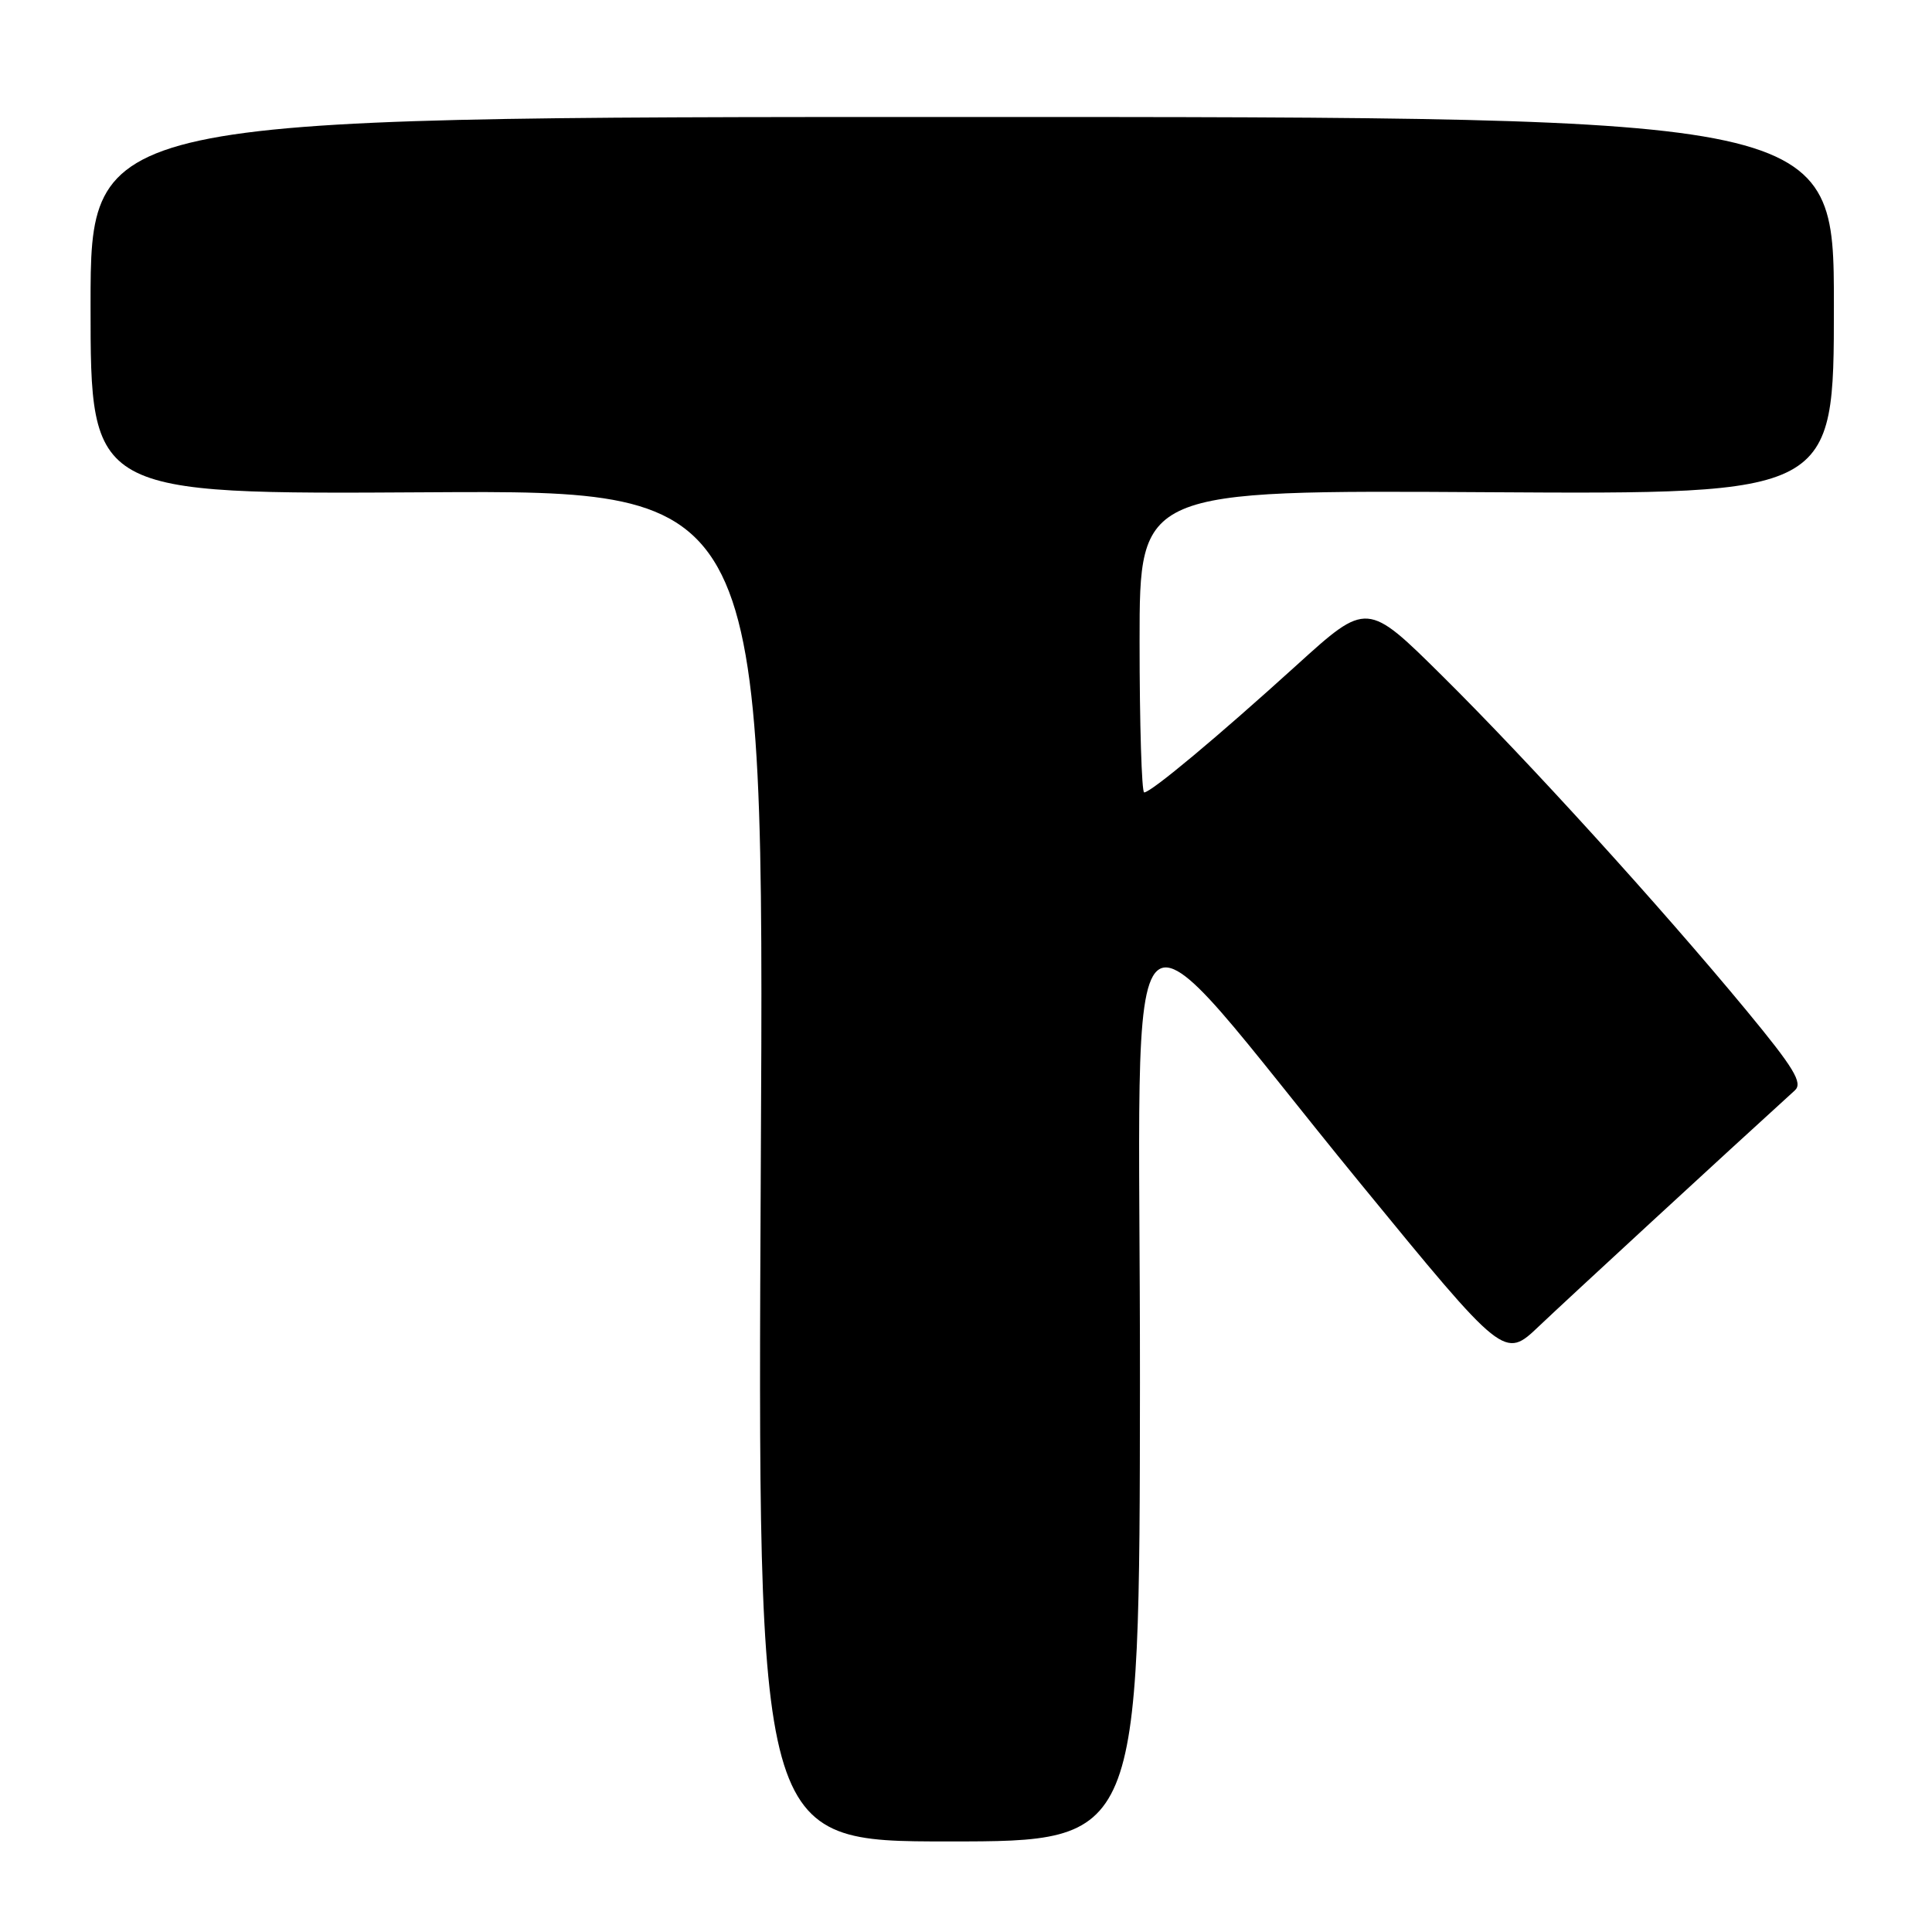 <?xml version="1.0" encoding="UTF-8" standalone="no"?>
<!DOCTYPE svg PUBLIC "-//W3C//DTD SVG 1.1//EN" "http://www.w3.org/Graphics/SVG/1.1/DTD/svg11.dtd" >
<svg xmlns="http://www.w3.org/2000/svg" xmlns:xlink="http://www.w3.org/1999/xlink" version="1.1" viewBox="0 0 256 256">
 <g >
 <path fill="currentColor"
d=" M 151.05 183.25 C 151.10 113.14 147.31 116.57 180.25 156.80 C 199.33 180.10 199.33 180.10 203.92 175.73 C 207.47 172.35 228.97 152.53 237.83 144.48 C 238.91 143.49 237.72 141.53 231.40 133.88 C 219.96 120.05 202.51 100.85 191.14 89.59 C 181.14 79.68 181.14 79.68 171.82 88.13 C 161.30 97.67 152.52 105.00 151.61 105.00 C 151.28 105.00 151.00 95.99 151.00 84.97 C 151.00 64.94 151.00 64.94 197.00 65.22 C 243.00 65.50 243.00 65.50 243.00 40.50 C 243.00 15.50 243.00 15.50 127.50 15.50 C 12.00 15.50 12.00 15.50 12.00 40.50 C 12.00 65.50 12.00 65.50 56.63 65.23 C 101.27 64.96 101.27 64.96 100.81 154.48 C 100.36 244.00 100.36 244.00 125.68 244.00 C 151.00 244.00 151.00 244.00 151.05 183.25 Z "/>
</g>
</svg>